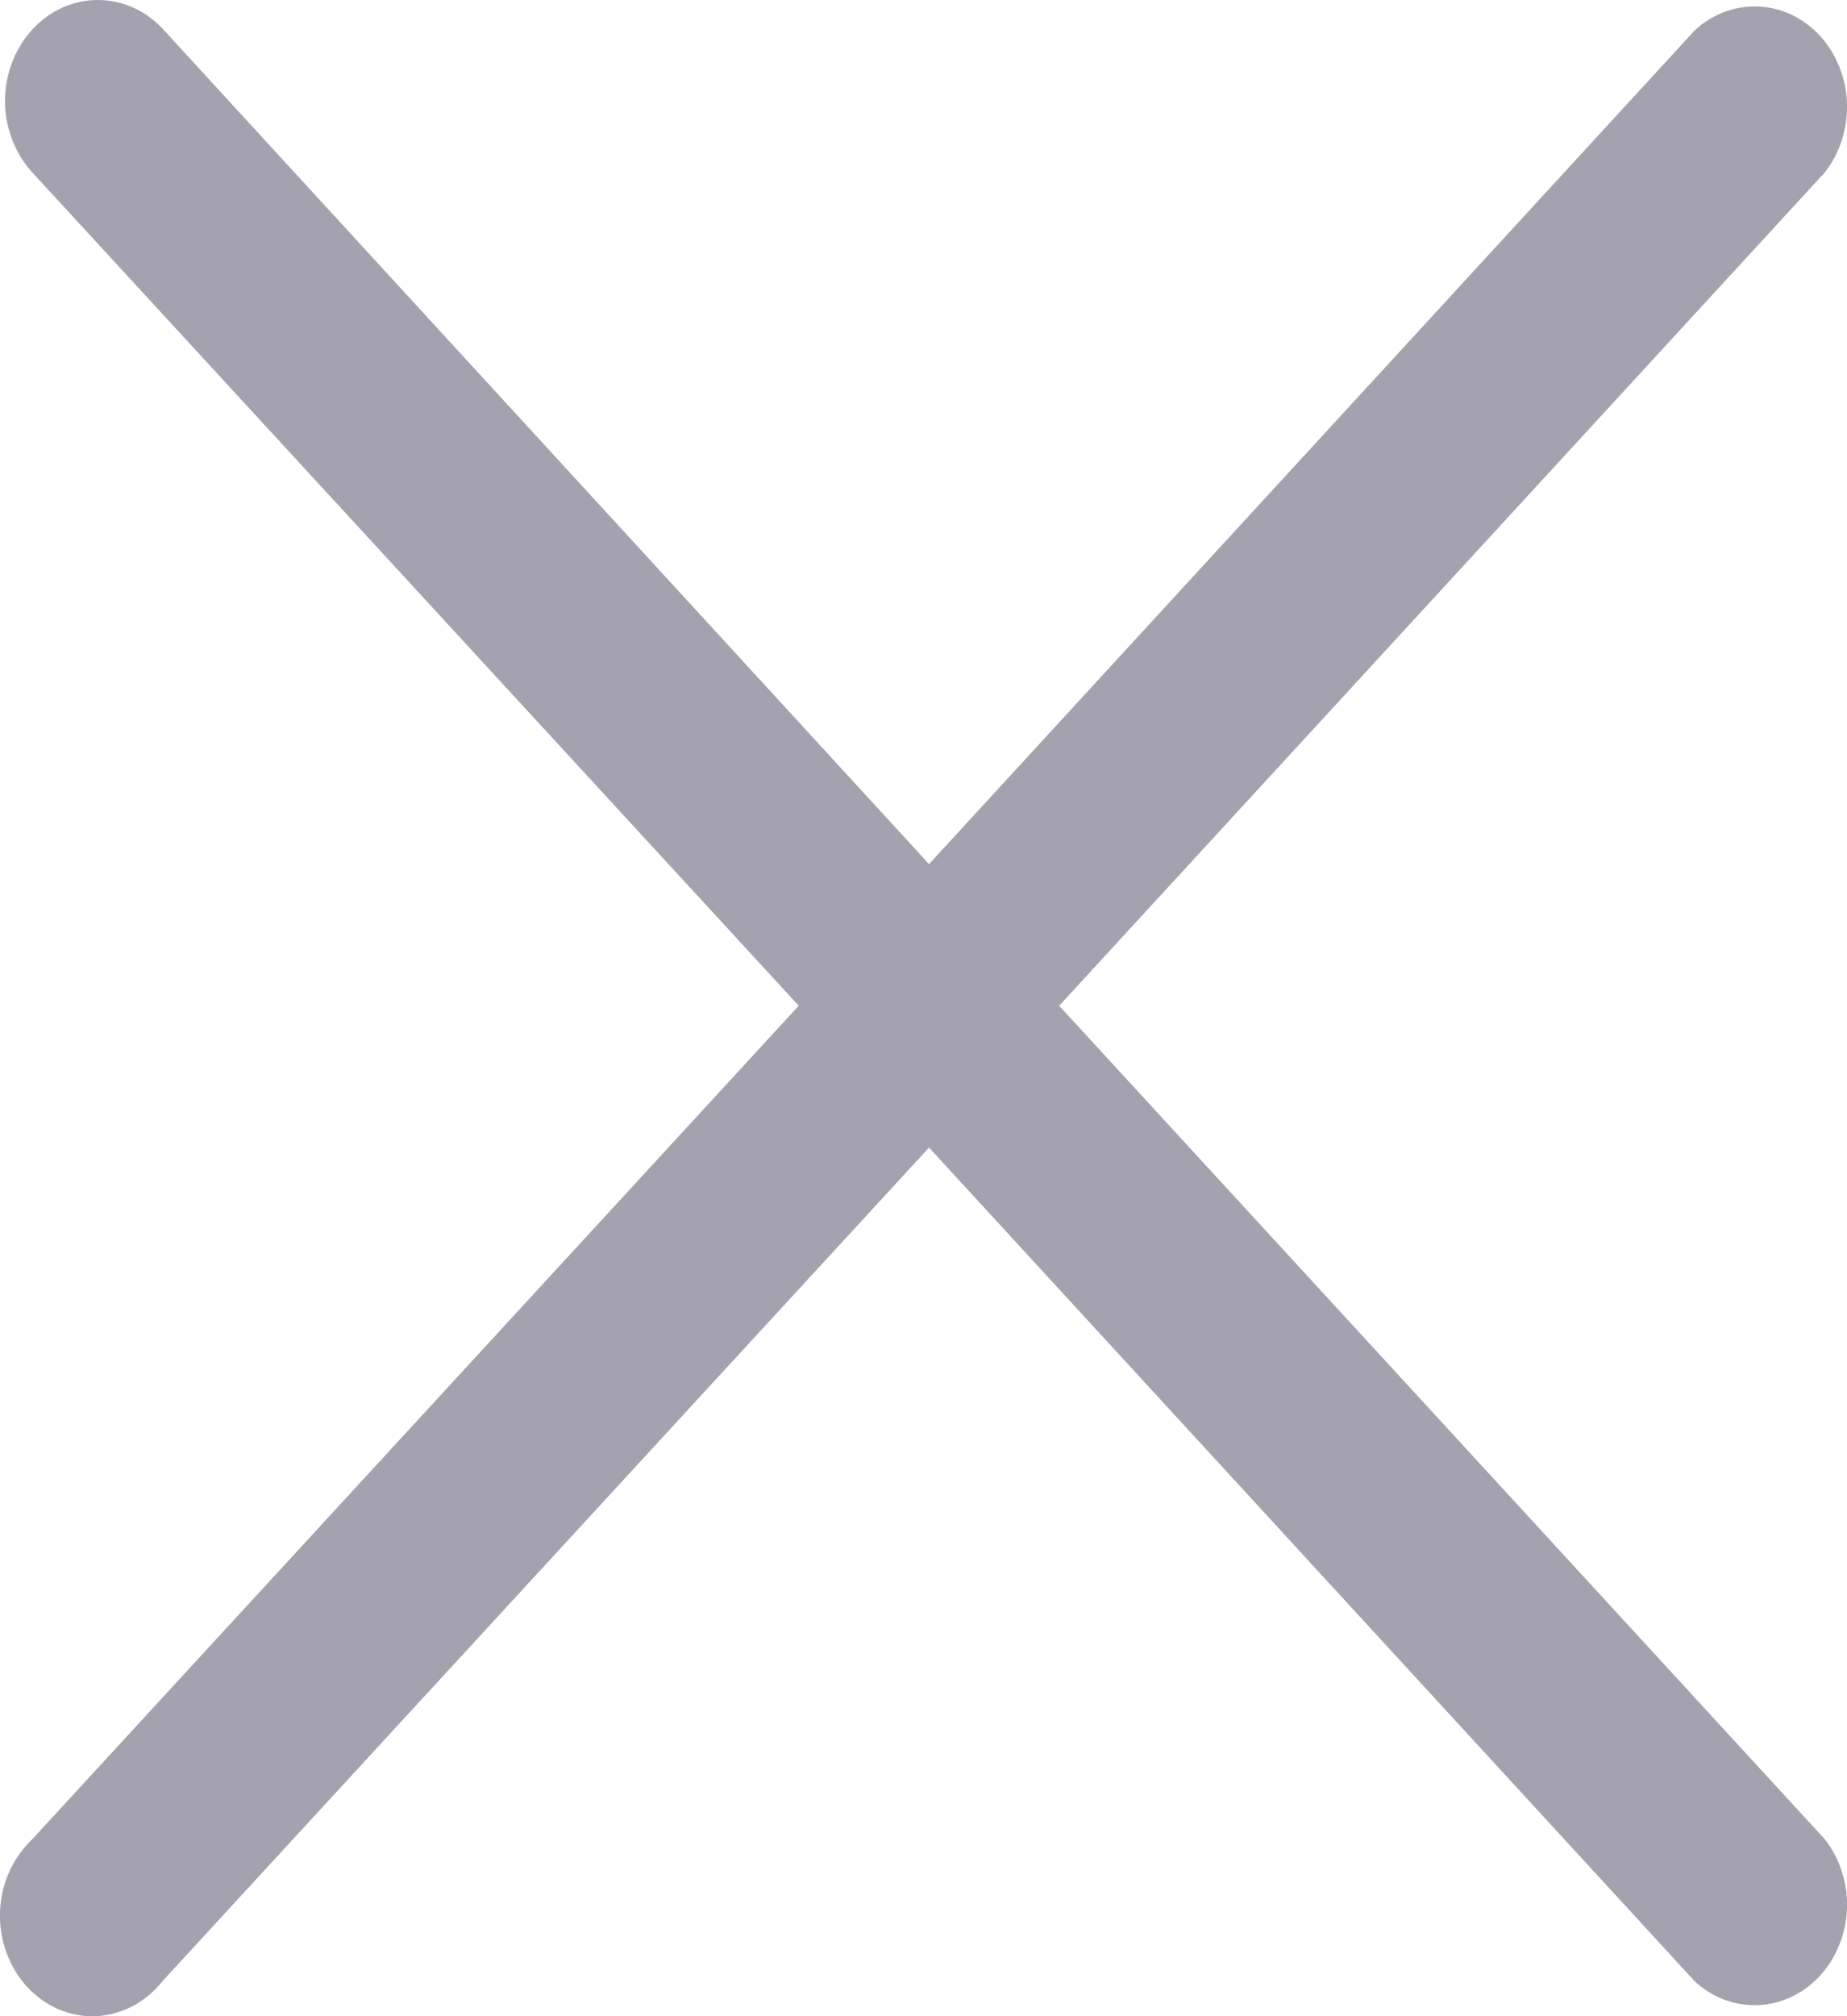 <svg width="11" height="12" viewBox="0 0 11 12" fill="none" xmlns="http://www.w3.org/2000/svg">
<path d="M6.308 5.986L10.868 1.026C10.958 0.911 11.005 0.764 11 0.613C10.994 0.463 10.937 0.32 10.839 0.213C10.741 0.107 10.61 0.044 10.471 0.039C10.333 0.033 10.197 0.084 10.092 0.182L5.533 5.143L0.973 0.176C0.87 0.063 0.729 0 0.583 0C0.436 0 0.296 0.063 0.192 0.176C0.089 0.289 0.03 0.441 0.03 0.601C0.03 0.76 0.089 0.913 0.192 1.026L4.757 5.986L0.192 10.947C0.135 11.001 0.088 11.067 0.055 11.141C0.022 11.215 0.003 11.296 0 11.379C-0.003 11.461 0.01 11.543 0.038 11.62C0.066 11.697 0.107 11.766 0.161 11.825C0.215 11.883 0.279 11.929 0.349 11.959C0.42 11.989 0.495 12.003 0.571 12C0.647 11.996 0.721 11.976 0.79 11.94C0.858 11.904 0.918 11.854 0.968 11.791L5.533 6.83L10.092 11.791C10.197 11.889 10.333 11.94 10.471 11.934C10.61 11.928 10.741 11.866 10.839 11.759C10.937 11.653 10.994 11.51 11 11.359C11.005 11.209 10.958 11.062 10.868 10.947L6.308 5.986Z" fill="#A3A2AE"/>
</svg>
